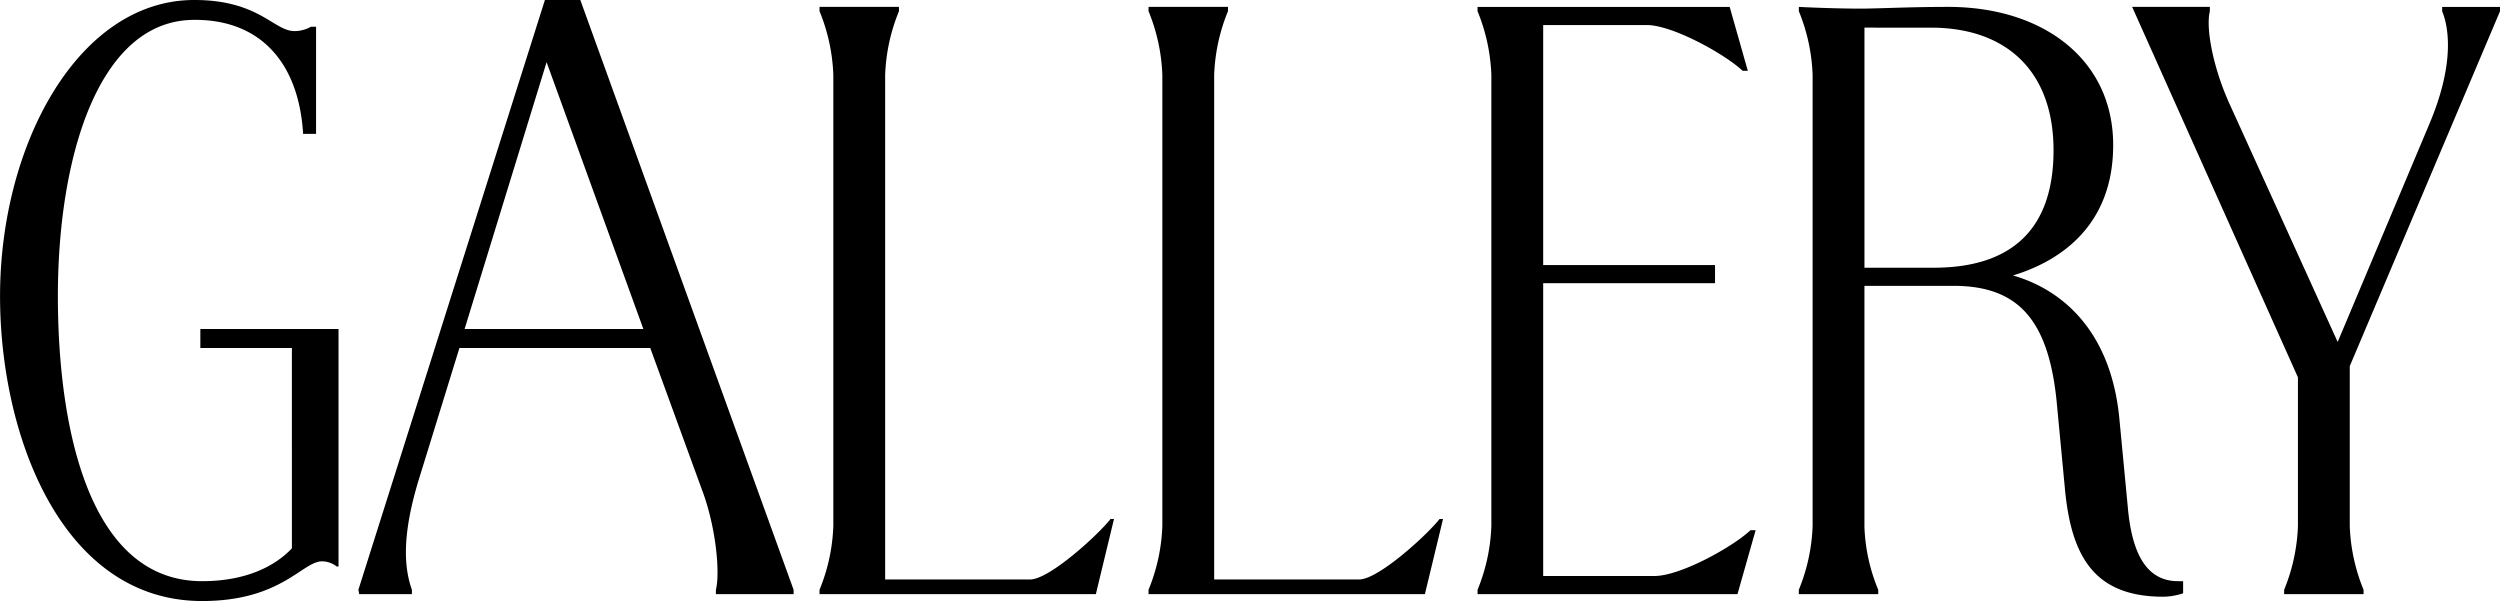 <svg xmlns="http://www.w3.org/2000/svg" width="271.546" height="65.284" viewBox="0 0 271.546 65.284">
  <path id="Path_155" data-name="Path 155" d="M-113.871-62.376c7.035,0,11.256,4.6,11.725,12.381h1.407V-61.626h-.563a3.592,3.592,0,0,1-1.782.469c-2.251,0-3.846-3.377-10.881-3.377-12.569,0-21.1,15.664-21.1,32.173,0,15.2,6.753,33.111,21.949,33.111,8.629,0,10.881-4.315,13.038-4.315A2.708,2.708,0,0,1-98.488-3h.188V-28.8h-15.008v2.064h9.943V-4.971c-1.782,1.876-4.878,3.564-9.755,3.564-12.569,0-15.664-17.353-15.664-30.953,0-15.1,4.409-30.015,14.82-30.015ZM-90.328-.469c-.938-2.626-1.032-6.284.844-12.288l4.315-13.976H-64.44l5.816,15.946c1.313,3.752,1.782,8.442,1.313,10.318V0h8.442V-.469L-72.037-64.533h-3.846L-96.143-.469-96.05,0h5.722ZM-84.606-28.8-75.7-57.78-65.19-28.8Zm45.68-27.577a20.037,20.037,0,0,1,1.5-6.941v-.469h-8.629v.469a20.037,20.037,0,0,1,1.5,6.941V-7.41a20.037,20.037,0,0,1-1.5,6.941V0H-16.04l1.97-8.16h-.375c-1.407,1.782-6.66,6.566-8.723,6.566H-38.926Zm35.737,0a20.037,20.037,0,0,1,1.5-6.941v-.469h-8.629v.469a20.037,20.037,0,0,1,1.5,6.941V-7.41a20.037,20.037,0,0,1-1.5,6.941V0H19.7l1.97-8.16h-.375c-1.407,1.782-6.66,6.566-8.723,6.566H-3.189ZM44.648-1.97h-12.1v-31.8H51.214v-1.97H32.548V-61.813H43.8c2.814,0,8.536,3.189,10.412,4.971h.563l-1.97-6.941H25.419v.469a20.037,20.037,0,0,1,1.5,6.941V-7.41a20.037,20.037,0,0,1-1.5,6.941V0H53.653l1.97-6.941H55.06C53.184-5.159,47.462-1.97,44.648-1.97Zm17.165-54.4V-7.41a20.037,20.037,0,0,1-1.5,6.941V0h8.629V-.469a19.475,19.475,0,0,1-1.5-6.847v-26.17H77.1c7.035,0,10.412,3.658,11.256,12.944l.844,8.911C89.859-4.221,92.3.281,99.9.281a6.855,6.855,0,0,0,2.157-.375V-1.407h-.563c-3.846,0-5.065-3.846-5.44-7.973l-.938-9.849c-.938-9.192-6-13.788-11.537-15.383,5.534-1.688,10.881-5.722,10.881-14.164,0-9.286-7.6-15.008-17.915-15.008-4.315,0-7.6.188-9.567.188s-4.971-.094-6.66-.188v.469A20.037,20.037,0,0,1,61.813-56.373Zm12.85-5.159c8.254,0,13.319,4.784,13.319,13.319,0,8.442-4.409,12.757-13.038,12.757h-7.5V-61.532ZM121.657-.469a20.037,20.037,0,0,1-1.5-6.941V-24.763l16.321-38.551v-.469h-6.284v.469c.844,2.064,1.219,6.1-1.407,12.288l-9.943,23.637L107.212-53c-1.876-4.033-2.72-8.442-2.251-10.318v-.469H96.519l18.009,40.24V-7.41a20.037,20.037,0,0,1-1.5,6.941V0h8.629Z" transform="translate(135.07 64.533)"/>
</svg>
